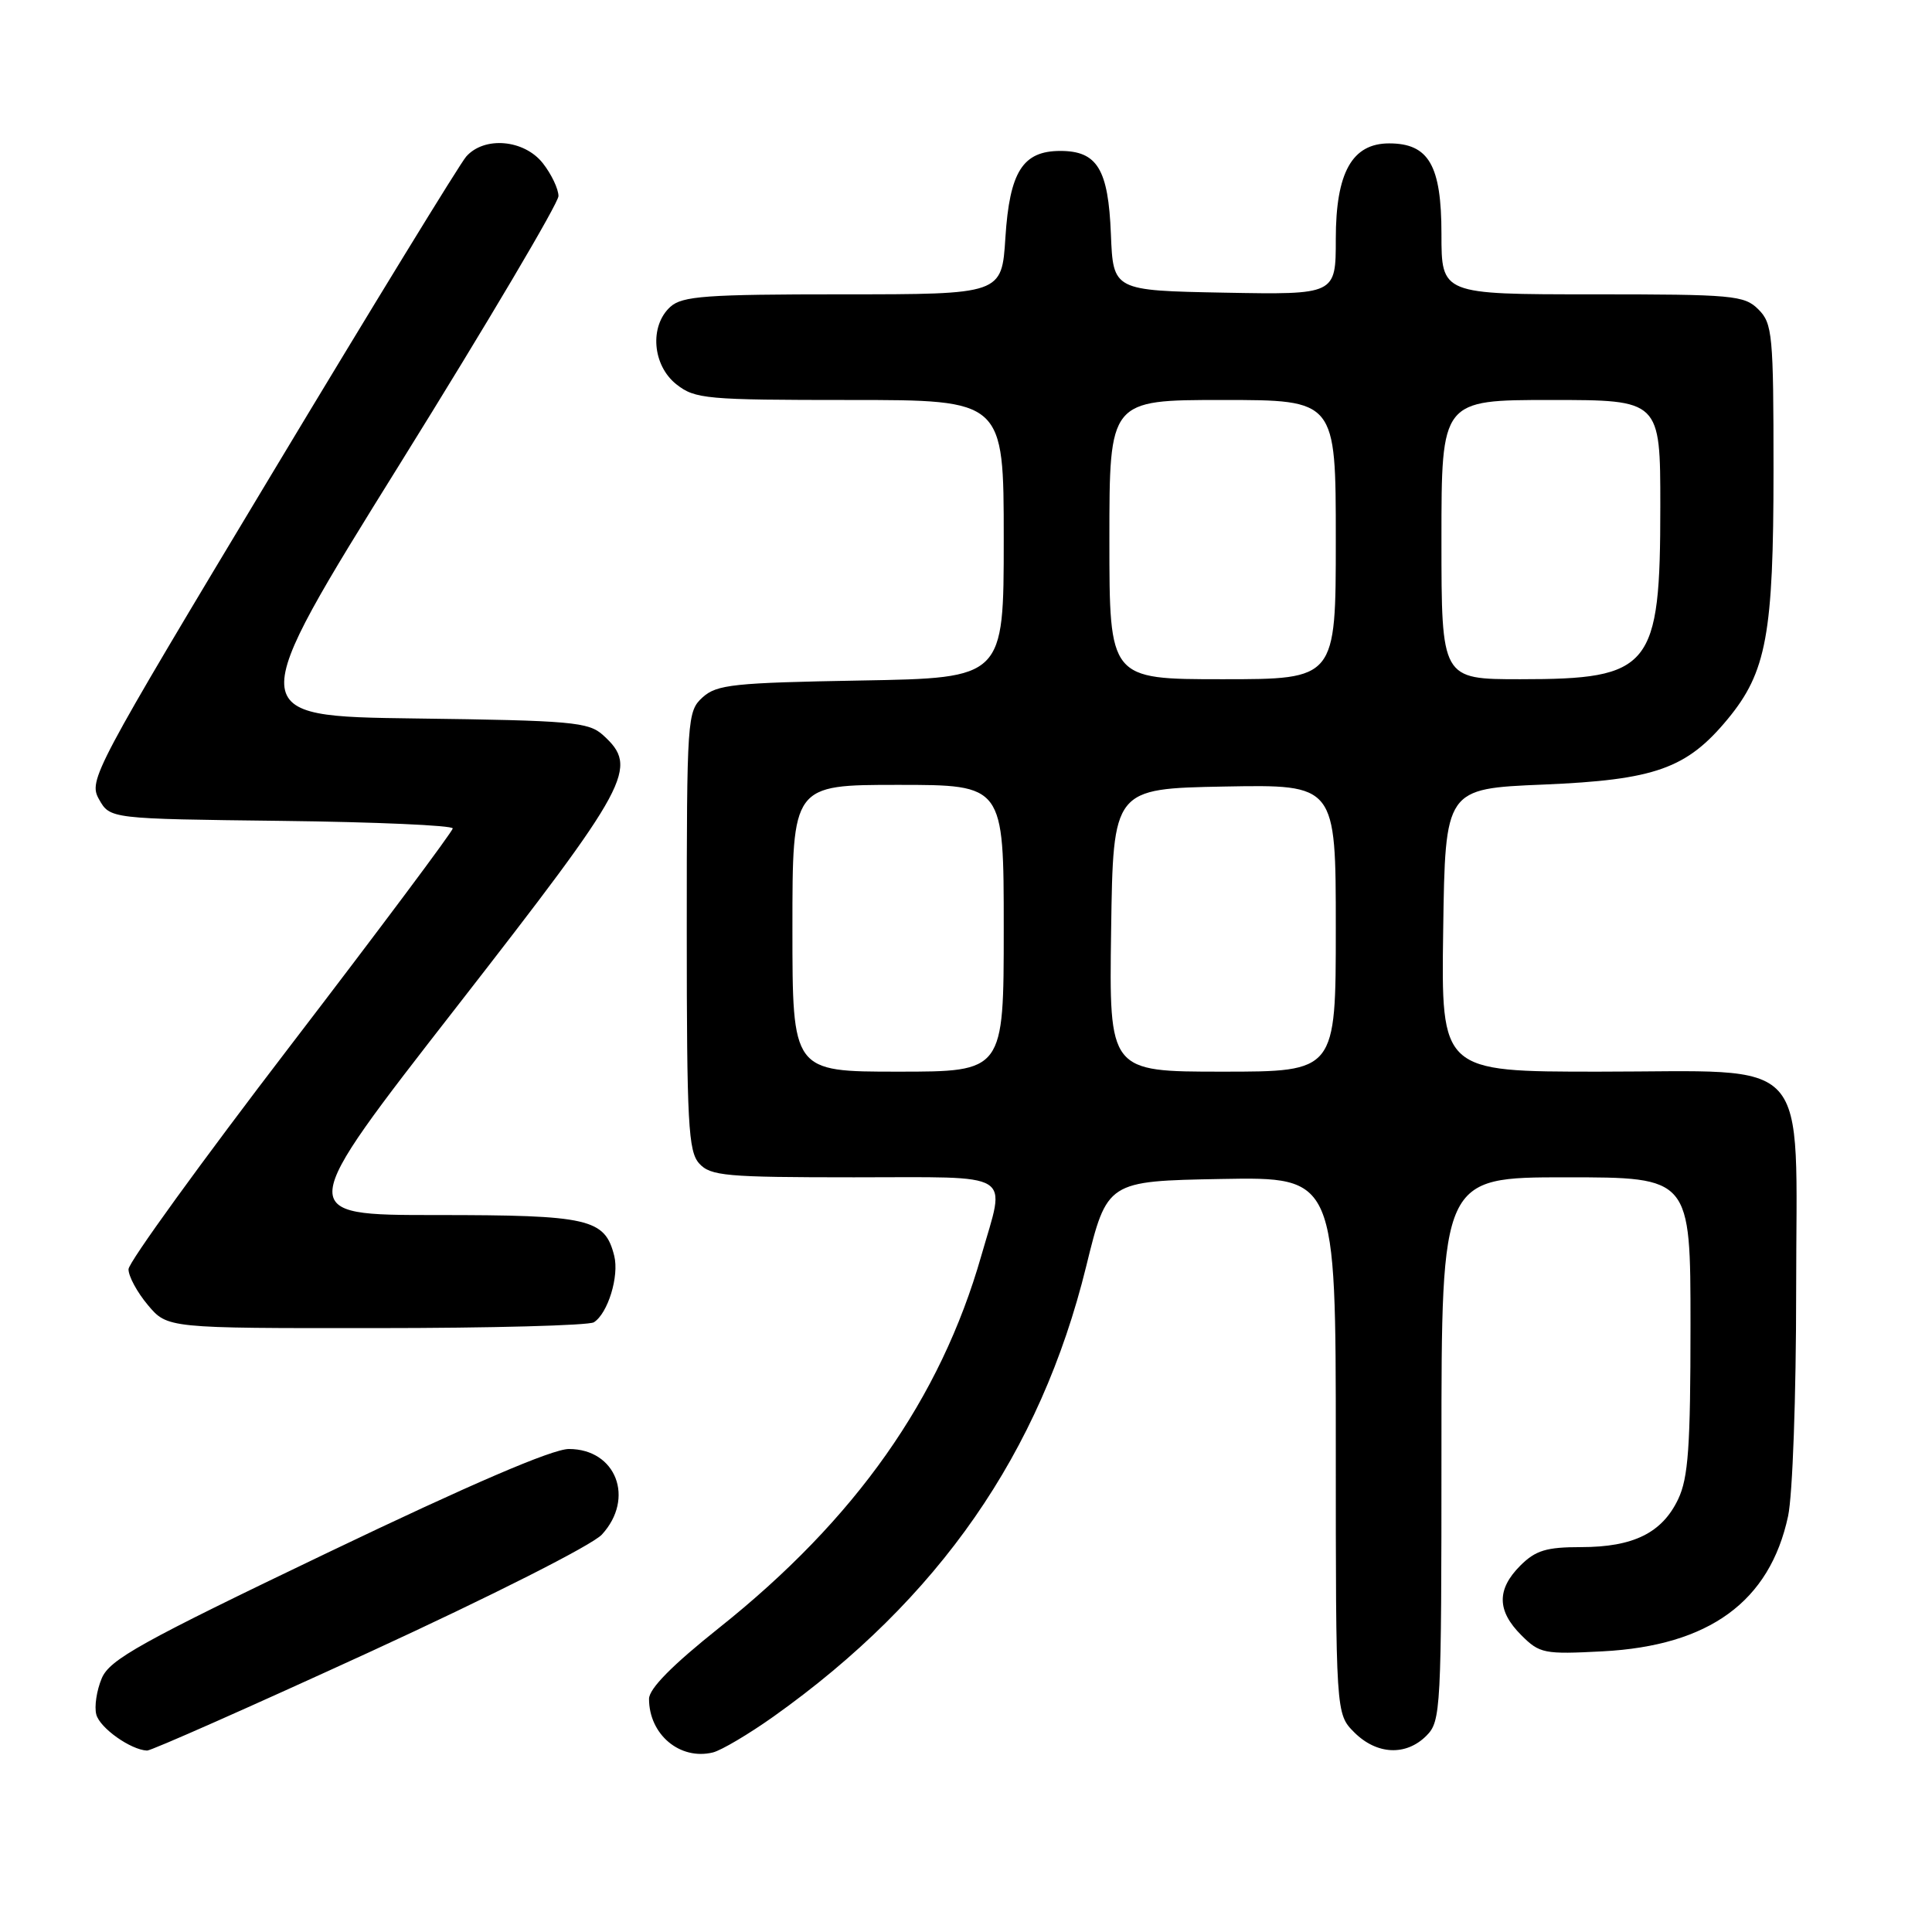 <?xml version="1.0" encoding="UTF-8" standalone="no"?>
<!DOCTYPE svg PUBLIC "-//W3C//DTD SVG 1.1//EN" "http://www.w3.org/Graphics/SVG/1.1/DTD/svg11.dtd" >
<svg xmlns="http://www.w3.org/2000/svg" xmlns:xlink="http://www.w3.org/1999/xlink" version="1.1" viewBox="0 0 256 256">
 <g >
 <path fill="currentColor"
d=" M 102.50 227.45 C 124.42 211.86 137.84 192.54 143.92 167.82 C 146.70 156.50 146.70 156.50 161.85 156.22 C 177.00 155.95 177.00 155.95 177.00 191.52 C 177.00 227.09 177.00 227.09 179.45 229.55 C 182.43 232.52 186.30 232.70 189.00 230.00 C 190.93 228.07 191.00 226.67 191.00 192.00 C 191.00 156.00 191.00 156.00 207.50 156.00 C 224.00 156.00 224.00 156.00 224.00 175.60 C 224.00 191.67 223.71 195.82 222.37 198.64 C 220.24 203.12 216.43 205.00 209.50 205.00 C 204.90 205.00 203.48 205.43 201.45 207.45 C 198.31 210.60 198.34 213.44 201.58 216.67 C 204.01 219.10 204.59 219.22 212.37 218.81 C 226.48 218.07 234.50 212.22 236.93 200.90 C 237.53 198.10 238.00 184.95 238.00 171.02 C 238.00 139.22 240.51 142.00 211.84 142.00 C 190.96 142.00 190.96 142.00 191.23 123.25 C 191.50 104.50 191.50 104.50 204.50 103.96 C 219.31 103.34 223.50 101.85 228.93 95.28 C 234.07 89.06 235.00 84.03 235.00 62.32 C 235.00 44.33 234.86 42.86 233.00 41.00 C 231.13 39.13 229.67 39.00 211.00 39.00 C 191.00 39.00 191.00 39.00 191.00 31.00 C 191.00 21.91 189.32 19.00 184.07 19.00 C 179.16 19.00 177.00 22.86 177.00 31.66 C 177.00 39.05 177.00 39.05 162.25 38.78 C 147.50 38.50 147.50 38.50 147.20 31.03 C 146.86 22.41 145.39 20.00 140.50 20.00 C 135.52 20.00 133.78 22.75 133.22 31.49 C 132.74 39.00 132.74 39.00 111.70 39.00 C 93.52 39.00 90.41 39.23 88.83 40.65 C 86.03 43.19 86.44 48.41 89.63 50.93 C 92.10 52.87 93.55 53.00 112.63 53.00 C 133.00 53.00 133.00 53.00 133.00 71.42 C 133.00 89.84 133.00 89.84 114.10 90.17 C 97.20 90.47 94.98 90.70 93.10 92.40 C 91.06 94.26 91.00 95.11 91.00 123.33 C 91.00 148.92 91.20 152.56 92.65 154.17 C 94.15 155.82 96.17 156.00 113.15 156.00 C 134.78 156.00 133.27 155.07 130.03 166.38 C 124.61 185.36 113.37 201.30 95.27 215.71 C 89.07 220.65 86.00 223.76 86.00 225.11 C 86.00 229.83 90.09 233.27 94.46 232.21 C 95.58 231.93 99.20 229.79 102.50 227.45 Z  M 48.99 218.90 C 65.21 211.44 78.47 204.73 79.75 203.34 C 84.16 198.54 81.64 192.00 75.38 192.00 C 73.19 192.00 62.40 196.64 43.39 205.75 C 18.58 217.64 14.53 219.89 13.48 222.39 C 12.81 223.98 12.48 226.13 12.76 227.18 C 13.22 228.96 17.32 231.87 19.49 231.96 C 20.03 231.98 33.30 226.10 48.99 218.90 Z  M 78.69 175.21 C 80.55 174.03 82.06 169.10 81.39 166.41 C 80.15 161.47 78.08 161.00 57.79 161.00 C 39.03 161.00 39.03 161.00 60.52 133.40 C 83.62 103.71 84.68 101.74 79.90 97.40 C 77.98 95.67 75.77 95.47 55.00 95.20 C 32.20 94.90 32.20 94.90 53.10 61.29 C 64.60 42.80 74.00 26.91 74.00 25.98 C 74.00 25.04 73.07 23.08 71.93 21.63 C 69.45 18.48 64.17 18.02 61.77 20.75 C 60.93 21.71 49.31 40.68 35.95 62.91 C 12.32 102.22 11.70 103.38 13.12 105.91 C 14.58 108.50 14.58 108.50 37.29 108.77 C 49.78 108.92 59.99 109.37 59.99 109.77 C 59.98 110.17 50.32 123.10 38.52 138.50 C 26.72 153.90 17.05 167.25 17.03 168.17 C 17.01 169.09 18.17 171.23 19.59 172.92 C 22.18 176.00 22.18 176.00 49.84 175.98 C 65.05 175.98 78.03 175.63 78.69 175.21 Z  M 105.00 123.00 C 105.00 104.00 105.00 104.00 119.00 104.00 C 133.00 104.00 133.00 104.00 133.00 123.00 C 133.00 142.00 133.00 142.00 119.00 142.00 C 105.00 142.00 105.00 142.00 105.00 123.00 Z  M 147.23 123.25 C 147.50 104.50 147.50 104.50 162.25 104.22 C 177.00 103.95 177.00 103.95 177.00 122.97 C 177.00 142.00 177.00 142.00 161.98 142.00 C 146.96 142.00 146.96 142.00 147.23 123.25 Z  M 147.00 71.50 C 147.00 53.00 147.00 53.00 162.00 53.00 C 177.00 53.00 177.00 53.00 177.00 71.50 C 177.00 90.00 177.00 90.00 162.00 90.00 C 147.00 90.00 147.00 90.00 147.00 71.50 Z  M 191.00 71.50 C 191.00 53.00 191.00 53.00 205.50 53.00 C 220.00 53.00 220.00 53.00 220.00 67.10 C 220.00 88.53 218.81 90.00 201.45 90.00 C 191.00 90.00 191.00 90.00 191.00 71.50 Z "/>
</g>
</svg>